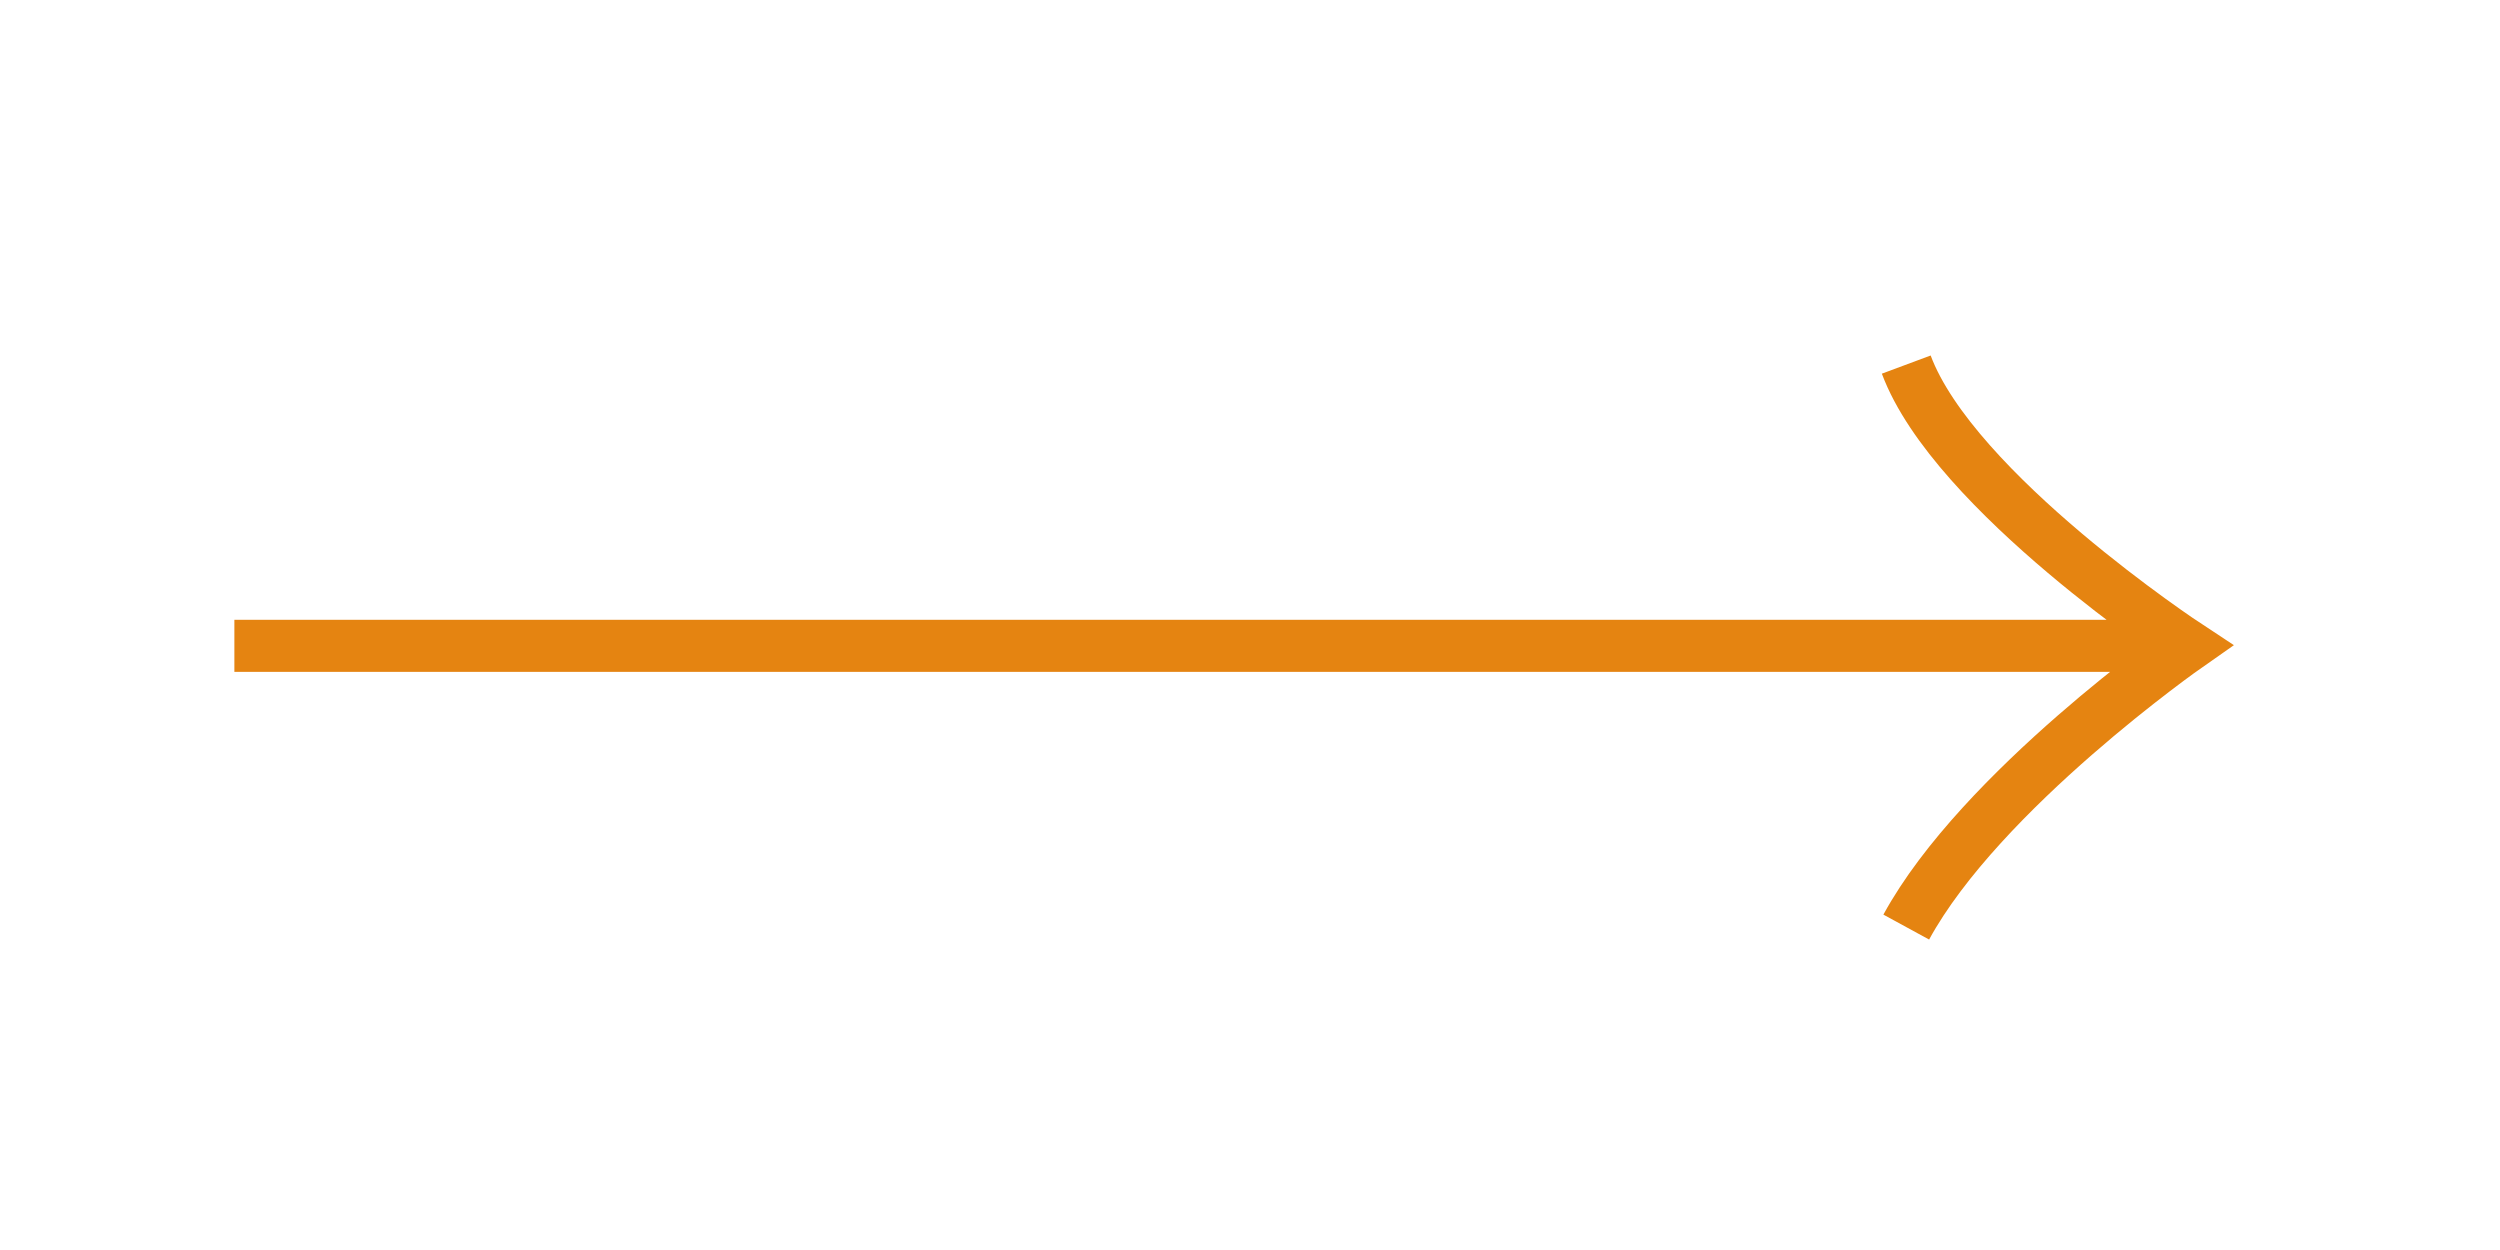 <svg width="48" height="24" viewBox="0 0 48 24" fill="none" xmlns="http://www.w3.org/2000/svg" xmlns:xlink="http://www.w3.org/1999/xlink">
	<desc>
			Created with Pixso.
	</desc>
	<defs>
		<clipPath id="clip324_63">
			<rect id="grommet-icons:form-next-link" width="48" height="24" fill="white" fill-opacity="0"/>
		</clipPath>
	</defs>
	<rect id="grommet-icons:form-next-link" width="48" height="24" fill="#FFFFFF" fill-opacity="0"/>
	<g clip-path="url(#clip324_63)">
		<path id="Vector" d="M4.5 12.4L42 12.4M36.6 7C37.512 9.449 42 12.4 42 12.4C42 12.4 38.032 15.174 36.6 17.8" stroke="#E58411" stroke-opacity="1" stroke-width="1"/>
	</g>
</svg>
